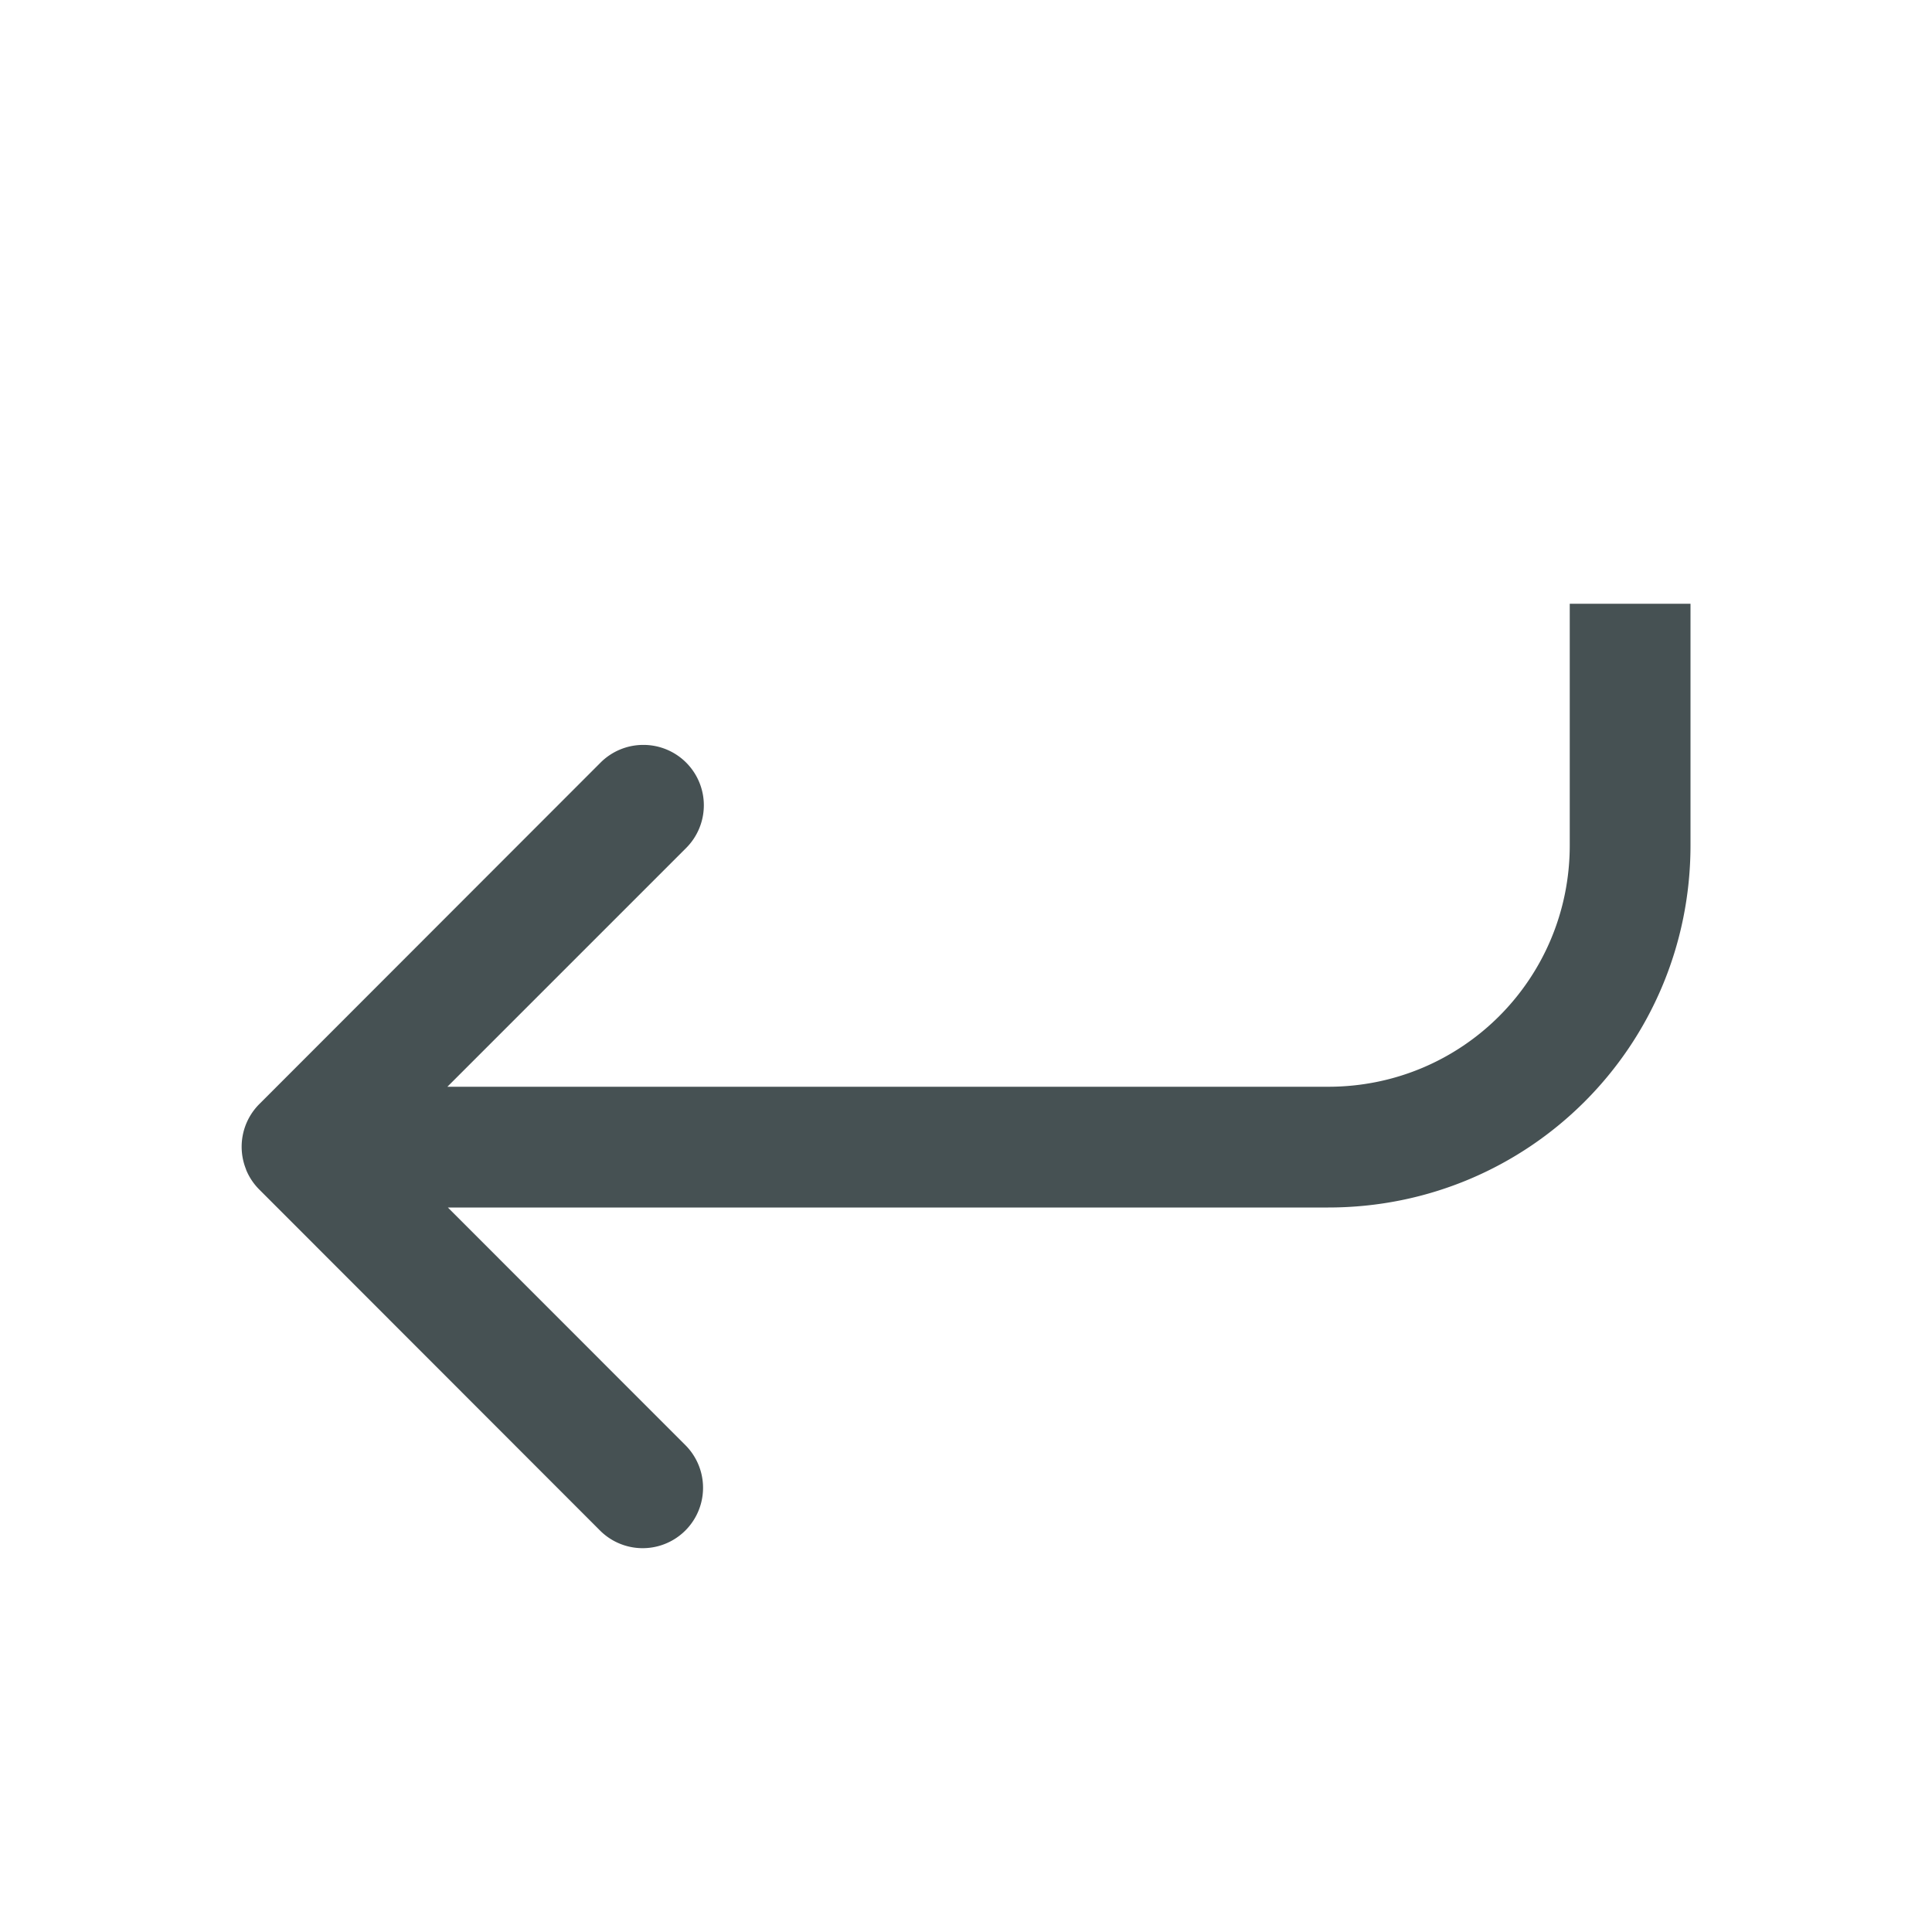 <svg xmlns="http://www.w3.org/2000/svg" width="16" height="16" xmlns:v="https://vecta.io/nano"><path d="M13 5v2c0 1.108-.892 2-2 2H3.705l1.977-1.977a.5.5 0 0 0-.354-.854.5.5 0 0 0-.354.146L2.147 9.144a.5.5 0 0 0-.109.541v.002a.5.5 0 0 0 .109.164l2.828 2.83a.5.5 0 0 0 .707-.707L3.709 10H11c1.662 0 3-1.338 3-3V5z" fill="#465153"/></svg>